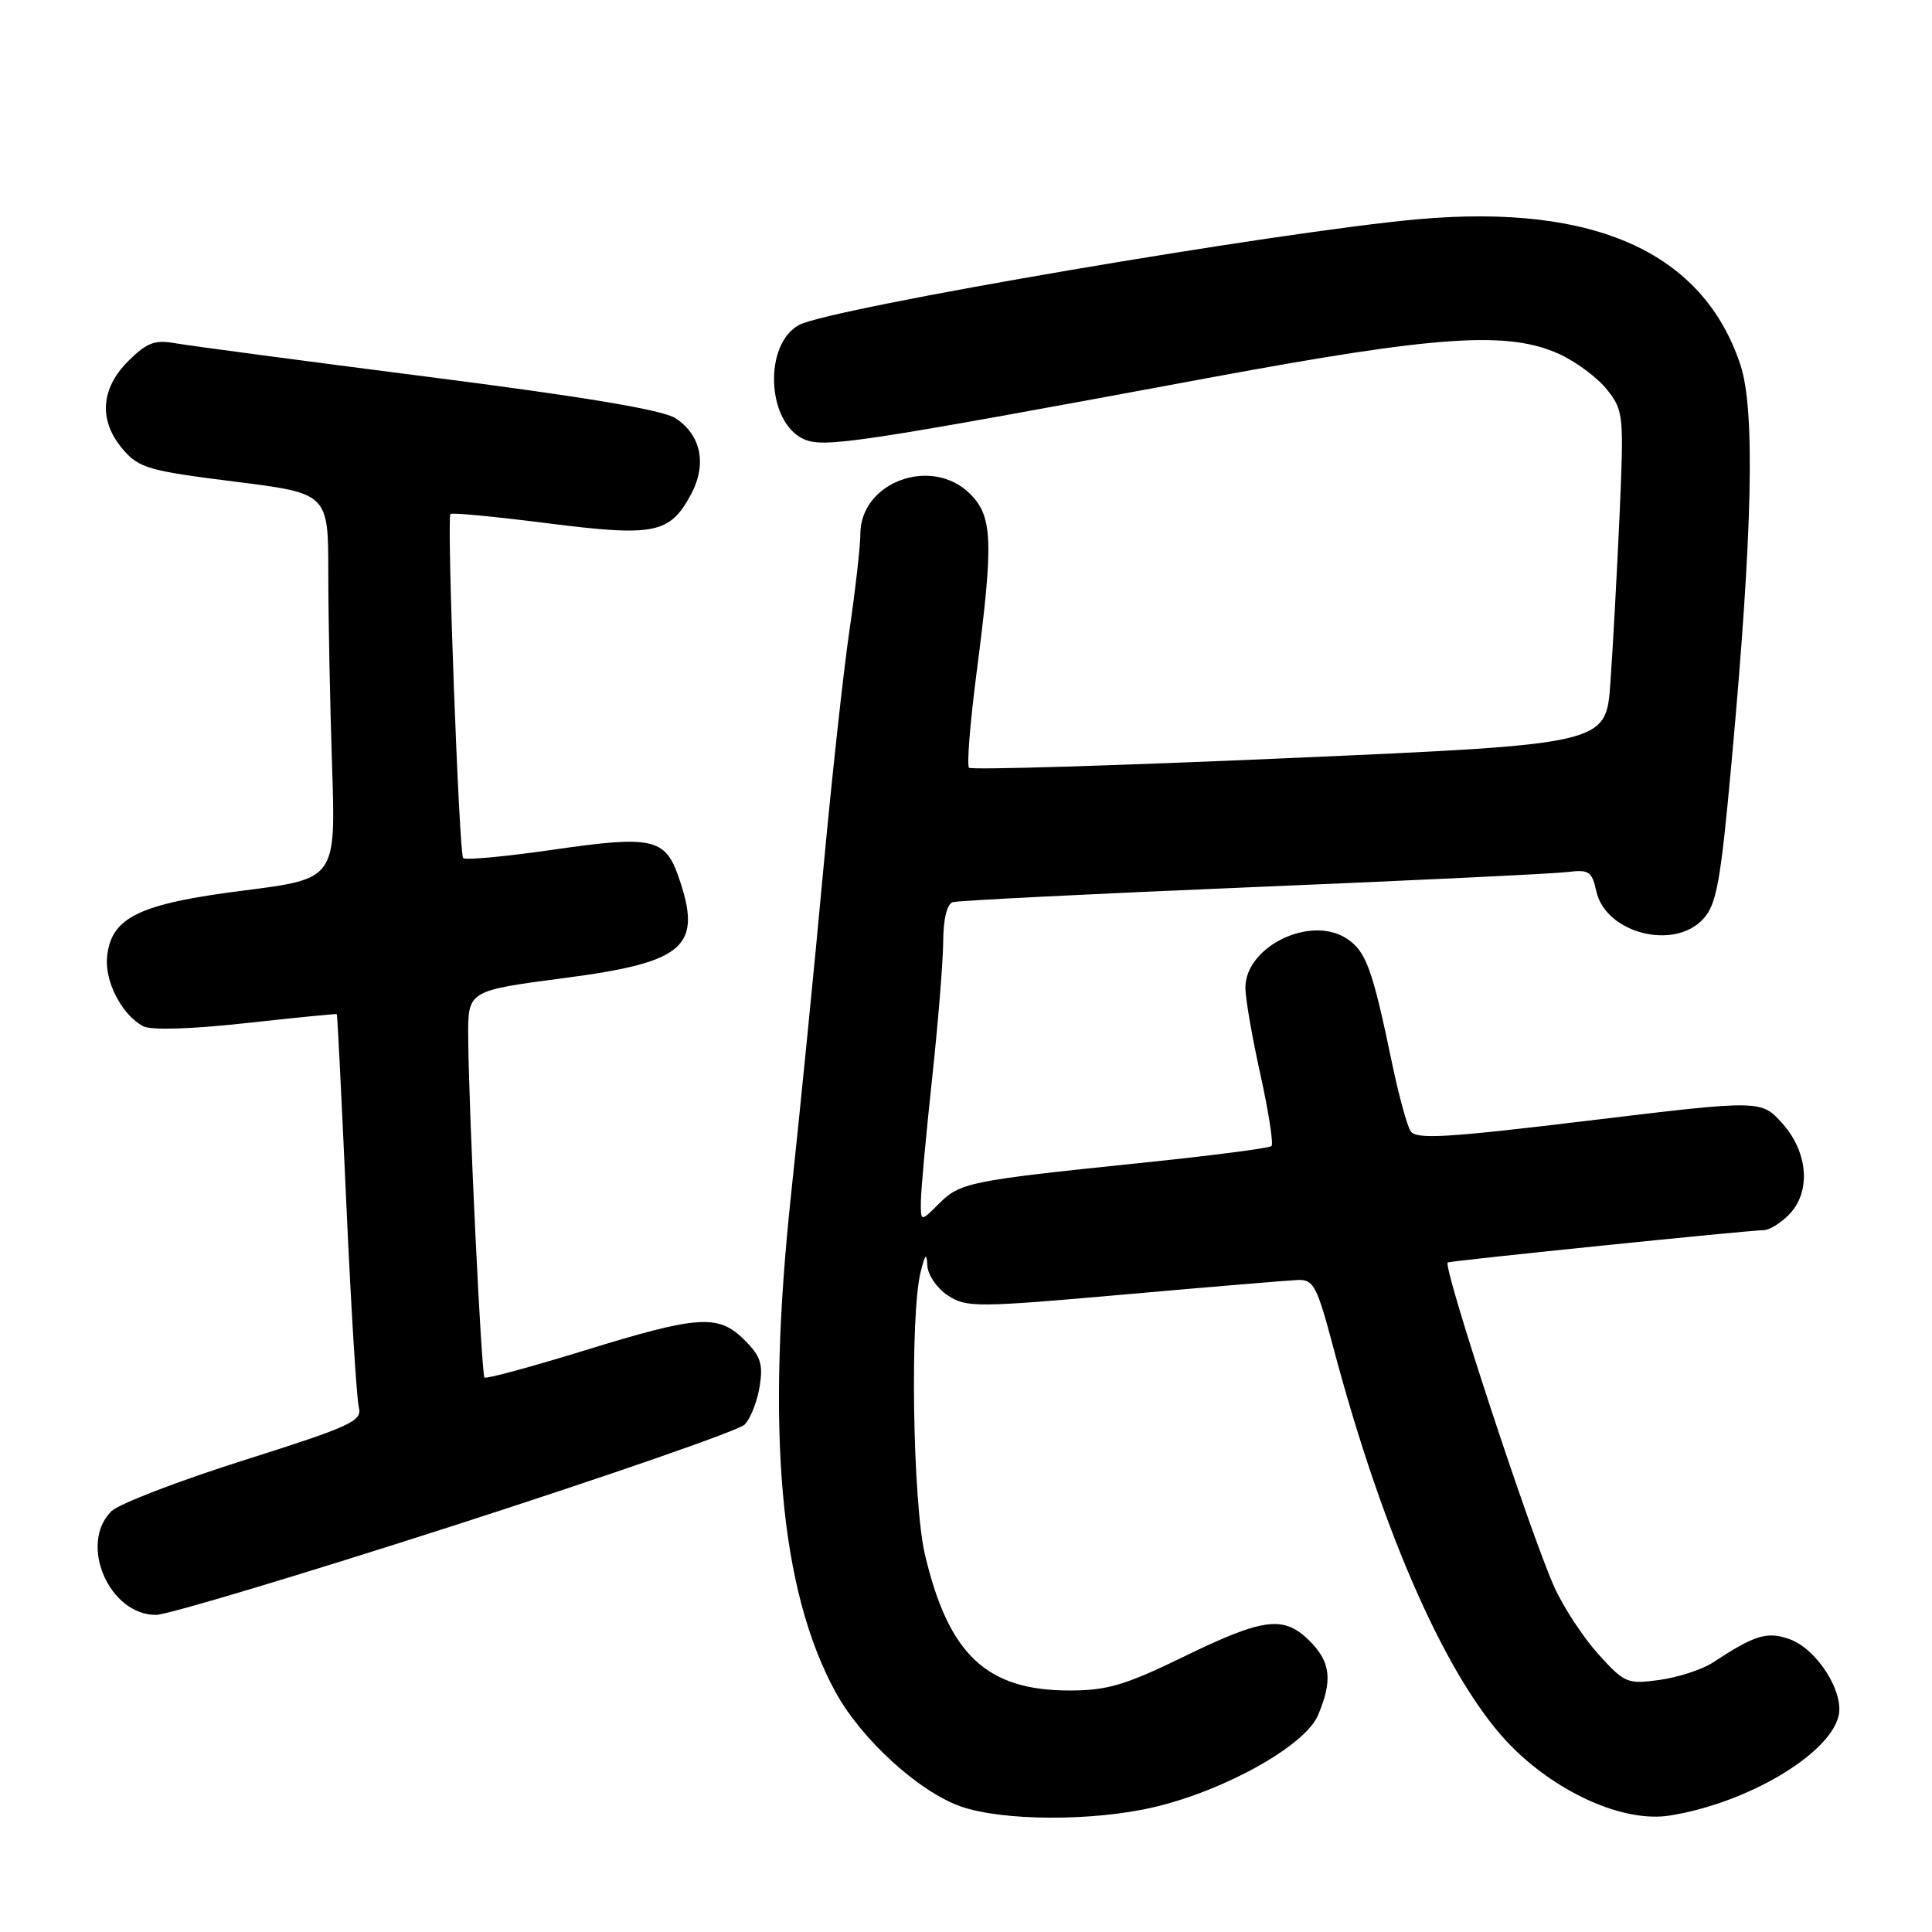 <?xml version="1.0" encoding="UTF-8" standalone="no"?>
<!DOCTYPE svg PUBLIC "-//W3C//DTD SVG 1.1//EN" "http://www.w3.org/Graphics/SVG/1.1/DTD/svg11.dtd" >
<svg xmlns="http://www.w3.org/2000/svg" xmlns:xlink="http://www.w3.org/1999/xlink" version="1.1" viewBox="0 0 256 256">
 <g >
 <path fill="currentColor"
d=" M 152.94 239.45 C 162.36 237.23 172.94 231.30 174.64 227.28 C 176.60 222.65 176.33 220.24 173.55 217.45 C 170.12 214.02 167.47 214.35 156.89 219.50 C 149.11 223.29 146.71 224.00 141.72 224.00 C 130.73 224.00 125.69 219.26 122.56 205.99 C 120.93 199.10 120.56 174.15 122.00 168.50 C 122.61 166.11 122.79 165.95 122.88 167.73 C 122.95 168.95 124.17 170.72 125.60 171.66 C 128.05 173.26 129.38 173.26 148.85 171.54 C 160.21 170.53 170.57 169.67 171.88 169.61 C 174.06 169.51 174.47 170.28 176.66 178.50 C 183.33 203.66 192.06 223.19 200.35 231.48 C 206.60 237.73 215.30 241.52 221.24 240.57 C 231.41 238.96 242.32 232.54 243.61 227.42 C 244.41 224.22 240.73 218.45 237.08 217.18 C 234.12 216.15 232.53 216.64 226.94 220.31 C 225.52 221.23 222.36 222.26 219.90 222.60 C 215.63 223.18 215.26 223.03 211.80 219.20 C 209.81 217.00 207.19 213.01 205.98 210.35 C 202.82 203.38 191.05 167.54 191.84 167.28 C 192.64 167.01 231.90 163.00 233.72 163.00 C 234.42 163.00 235.90 162.10 237.00 161.00 C 239.99 158.01 239.63 152.74 236.19 148.88 C 233.37 145.73 233.37 145.73 210.57 148.48 C 191.53 150.78 187.62 151.01 186.90 149.87 C 186.43 149.11 185.34 145.12 184.48 141.00 C 181.85 128.34 181.02 126.06 178.45 124.37 C 173.63 121.21 164.98 125.44 165.02 130.92 C 165.03 132.34 165.93 137.52 167.02 142.42 C 168.10 147.33 168.76 151.58 168.48 151.86 C 168.20 152.14 160.21 153.17 150.73 154.14 C 128.41 156.45 127.22 156.69 124.39 159.52 C 122.00 161.91 122.00 161.91 122.02 159.20 C 122.03 157.72 122.70 150.43 123.50 143.00 C 124.30 135.57 124.97 127.35 124.98 124.72 C 124.99 121.79 125.48 119.78 126.25 119.54 C 126.94 119.33 144.82 118.43 166.00 117.55 C 187.18 116.67 205.93 115.77 207.69 115.55 C 210.53 115.19 210.94 115.46 211.52 118.09 C 212.74 123.65 221.83 126.00 225.70 121.75 C 227.46 119.83 228.00 116.82 229.44 101.00 C 232.23 70.49 232.59 54.29 230.61 48.33 C 225.68 33.48 211.36 26.99 188.03 29.04 C 169.77 30.64 110.05 40.83 105.90 43.05 C 101.16 45.59 101.57 55.94 106.49 58.18 C 109.15 59.39 113.50 58.73 160.49 50.01 C 190.46 44.45 199.80 43.82 206.58 46.90 C 208.82 47.92 211.68 50.04 212.93 51.62 C 215.14 54.40 215.19 54.97 214.59 68.50 C 214.24 76.20 213.70 86.12 213.38 90.55 C 212.80 98.61 212.80 98.61 170.87 100.45 C 147.82 101.46 128.70 102.04 128.40 101.73 C 128.09 101.42 128.55 95.69 129.42 88.99 C 131.66 71.75 131.54 68.44 128.55 65.45 C 123.47 60.38 114.00 63.85 114.00 70.78 C 114.00 72.36 113.35 78.11 112.55 83.57 C 111.75 89.03 110.16 103.62 109.02 116.00 C 107.88 128.38 106.00 147.28 104.85 158.00 C 101.46 189.60 103.32 210.63 110.69 224.17 C 114.09 230.41 121.69 237.37 127.27 239.35 C 132.81 241.31 144.86 241.36 152.94 239.45 Z  M 60.37 202.07 C 80.65 195.53 97.88 189.55 98.66 188.77 C 99.43 188.00 100.33 185.74 100.65 183.75 C 101.14 180.77 100.80 179.71 98.66 177.57 C 95.19 174.10 92.59 174.27 77.40 178.96 C 70.35 181.13 64.41 182.74 64.20 182.53 C 63.78 182.11 62.11 147.19 62.04 137.39 C 62.00 131.27 62.00 131.27 74.75 129.60 C 90.85 127.49 93.14 125.45 89.89 116.13 C 88.13 111.08 86.38 110.70 73.43 112.57 C 67.09 113.49 61.66 114.00 61.37 113.70 C 60.83 113.16 59.19 68.85 59.68 68.11 C 59.82 67.90 65.59 68.45 72.51 69.33 C 86.73 71.13 88.75 70.73 91.55 65.53 C 93.70 61.54 92.91 57.64 89.51 55.42 C 87.83 54.32 77.48 52.58 56.78 49.94 C 40.13 47.81 25.03 45.80 23.22 45.48 C 20.50 45.00 19.45 45.40 16.97 47.87 C 13.30 51.54 13.06 55.80 16.31 59.57 C 18.41 62.01 19.75 62.40 31.06 63.81 C 43.50 65.37 43.50 65.37 43.50 75.93 C 43.50 81.75 43.73 93.24 44.00 101.47 C 44.50 116.45 44.50 116.45 32.29 118.00 C 18.40 119.76 14.71 121.55 14.19 126.79 C 13.86 130.07 16.15 134.48 18.97 135.98 C 19.99 136.53 25.28 136.37 32.57 135.57 C 39.13 134.85 44.56 134.31 44.63 134.38 C 44.71 134.45 45.27 145.75 45.89 159.50 C 46.51 173.25 47.26 185.40 47.55 186.50 C 48.02 188.30 46.49 189.00 32.29 193.50 C 23.61 196.25 15.71 199.29 14.75 200.25 C 10.39 204.61 14.48 214.03 20.70 213.98 C 22.24 213.96 40.09 208.60 60.37 202.07 Z "/>
</g>
</svg>